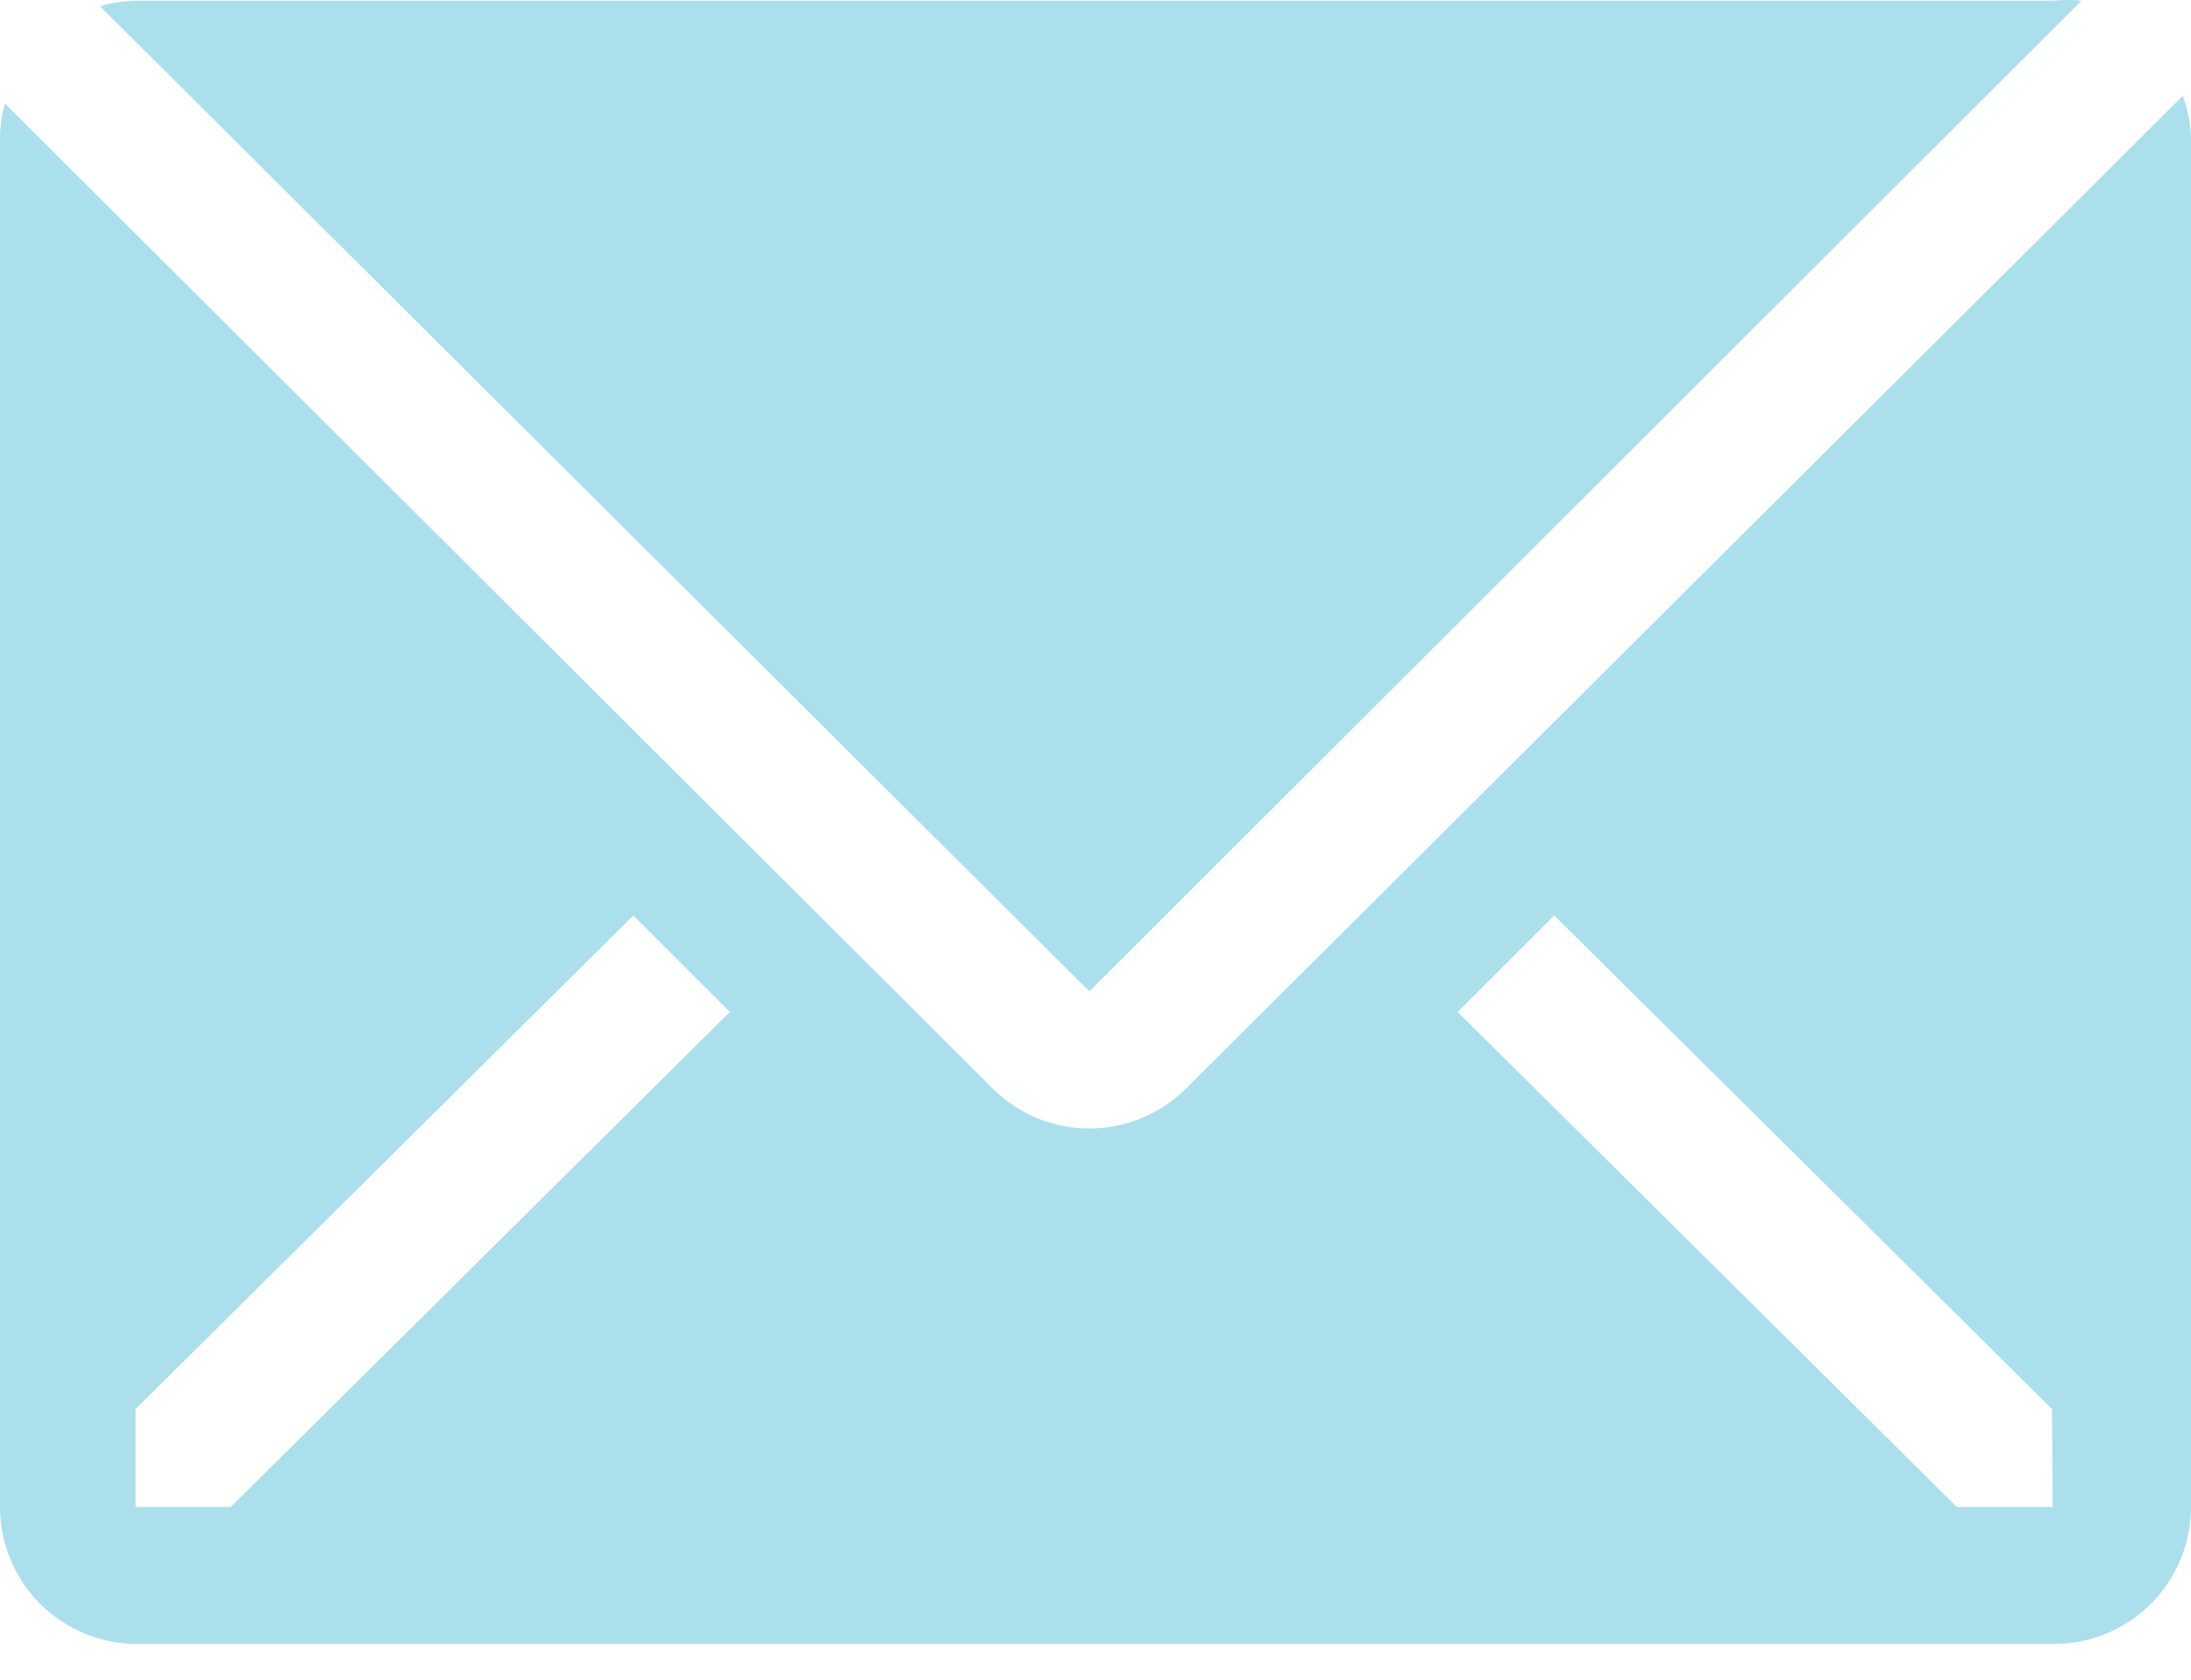 <svg width="30" height="23" viewBox="0 0 30 23" fill="none" xmlns="http://www.w3.org/2000/svg">
<path d="M28.116 0.01C28.243 -0.003 28.372 -0.003 28.5 0.01L14.916 13.575L1.369 0.085C1.53 0.038 1.697 0.012 1.866 0.01H28.116Z" fill="#ABDFEC"/>
<path fill-rule="evenodd" clip-rule="evenodd" d="M16.238 14.907L29.887 1.313C29.955 1.496 29.992 1.689 30 1.885V20.635C30 21.132 29.802 21.609 29.451 21.961C29.099 22.312 28.622 22.51 28.125 22.51H1.875C1.378 22.51 0.901 22.312 0.549 21.961C0.198 21.609 0 21.132 0 20.635V1.885C0.002 1.726 0.024 1.569 0.066 1.416L13.594 14.907C13.945 15.256 14.42 15.452 14.916 15.452C15.411 15.452 15.886 15.256 16.238 14.907ZM1.856 20.635H3.159L9.994 13.857L8.672 12.535L1.856 19.294V20.635ZM26.794 20.635H28.106L28.097 19.294L21.281 12.535L19.959 13.857L26.794 20.635Z" fill="#ABDFEC"/>
</svg>
